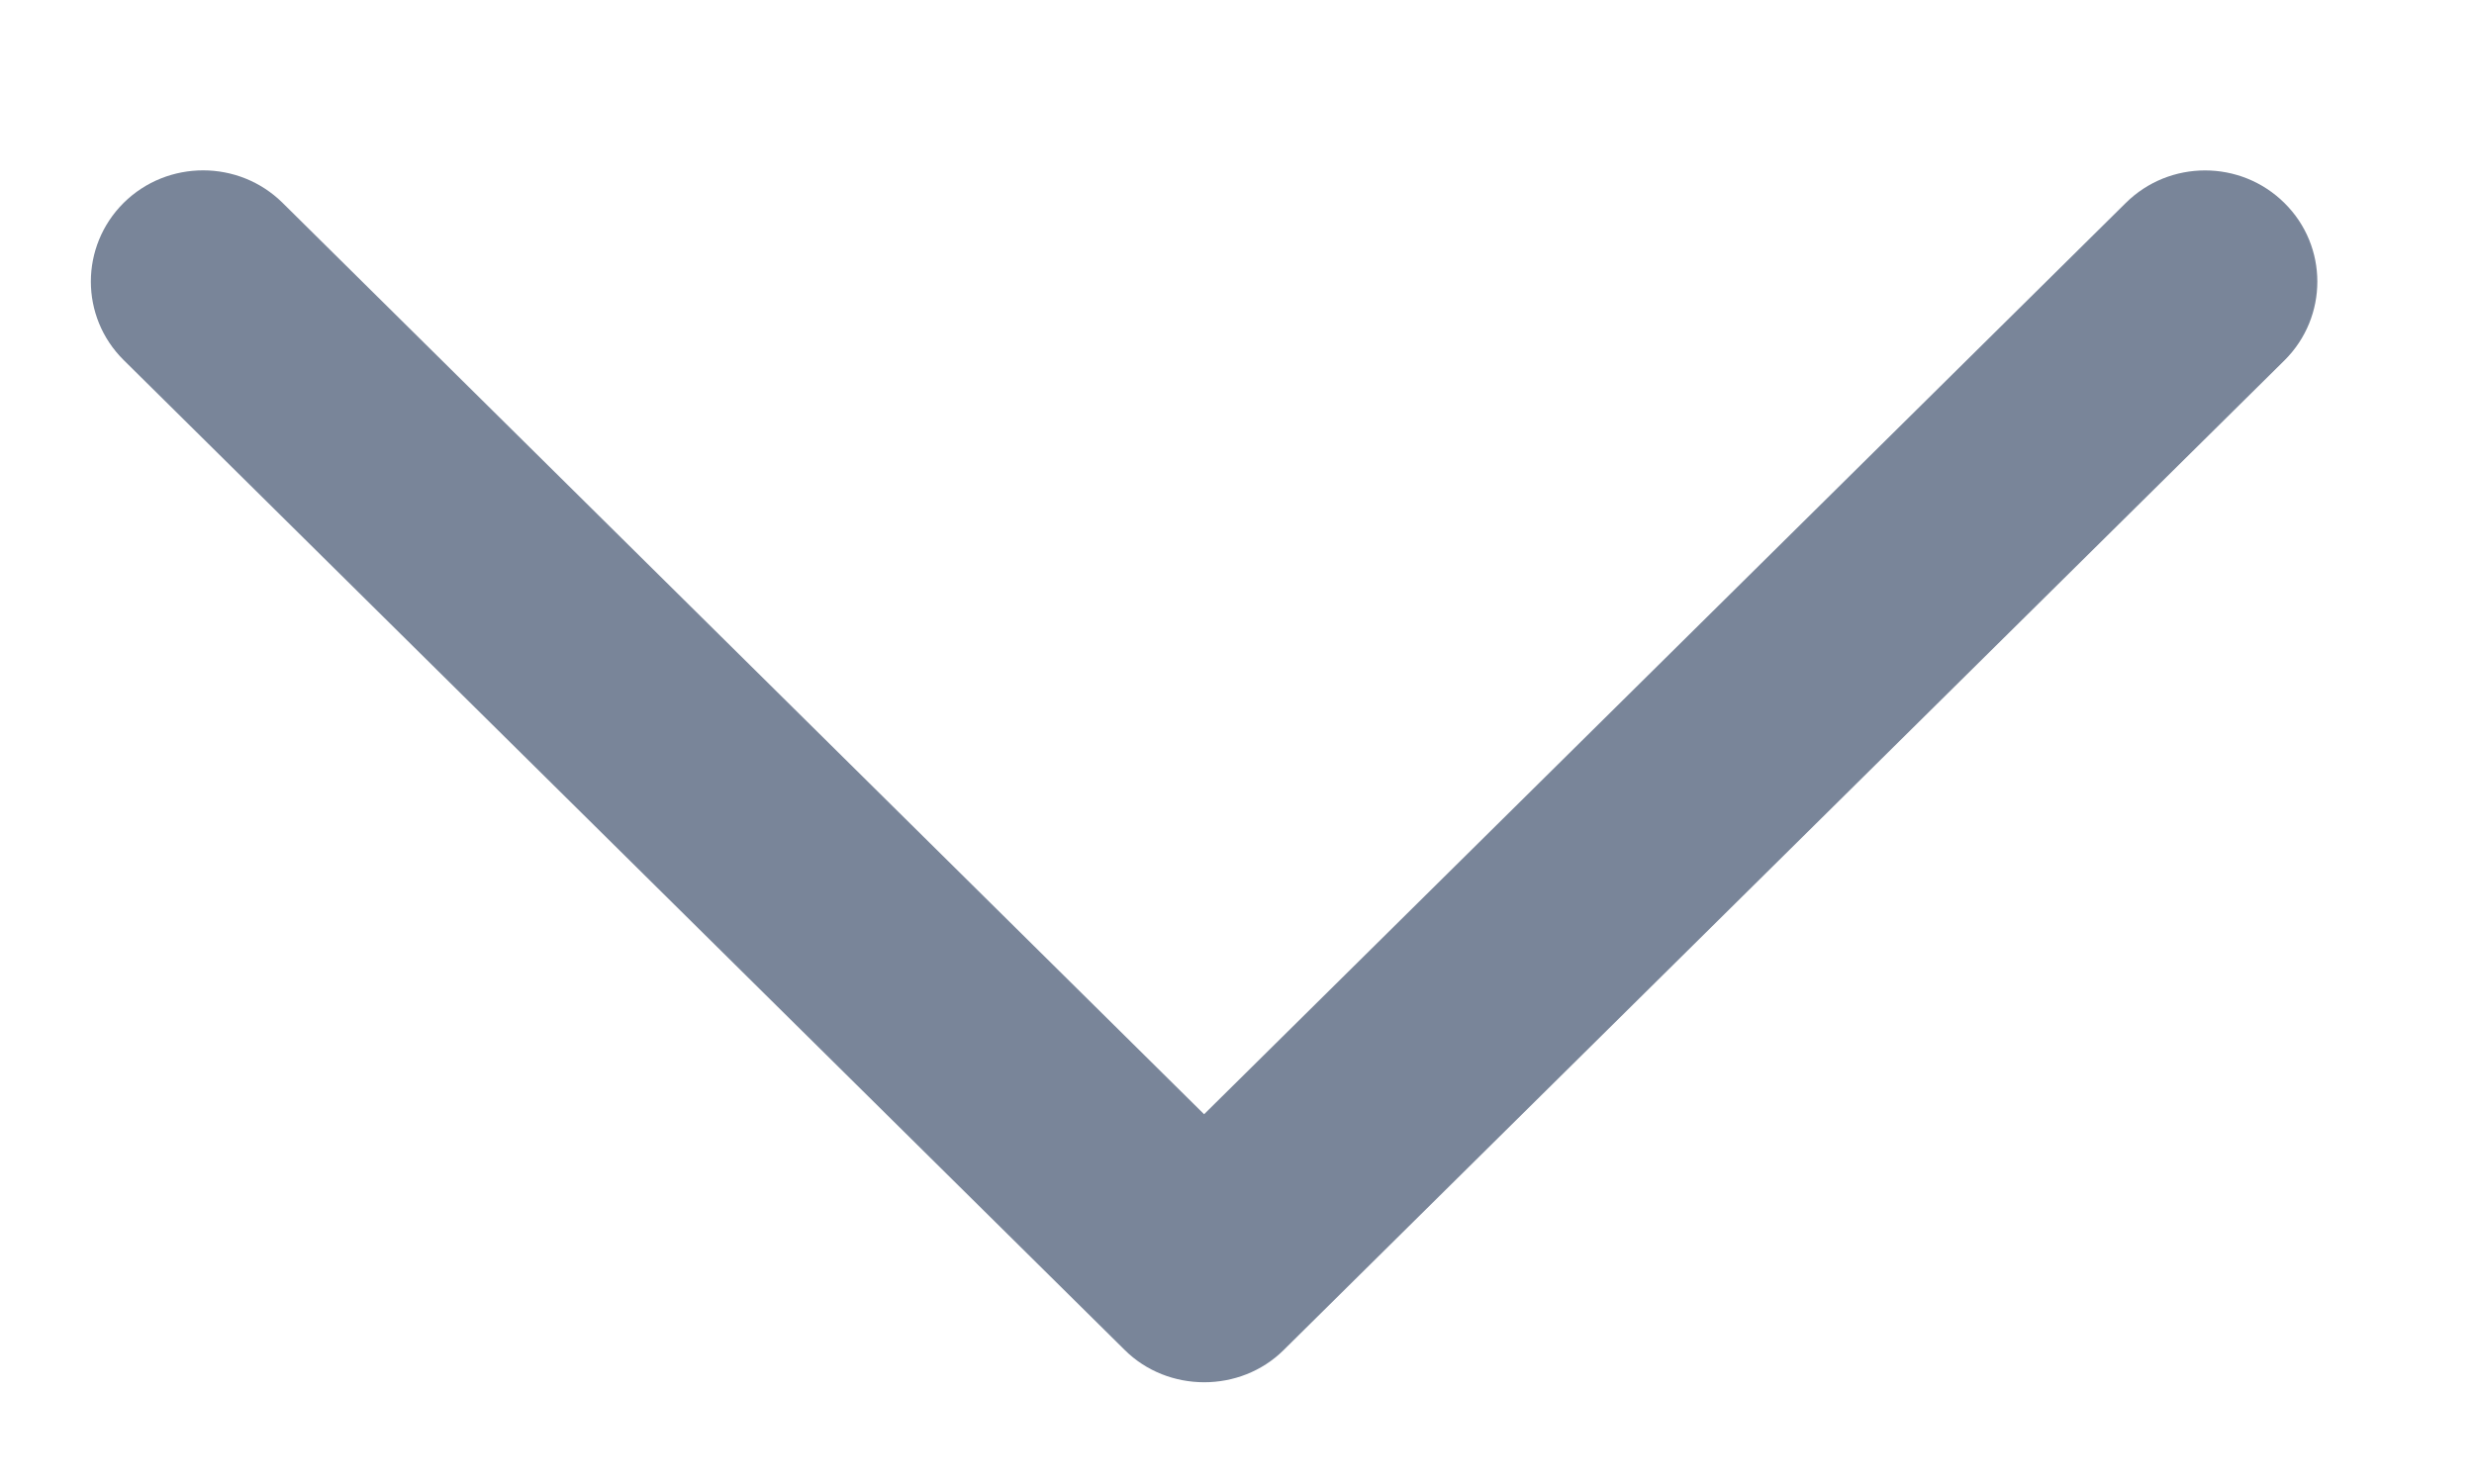 <svg width="10" height="6" viewBox="0 0 10 6" fill="none" xmlns="http://www.w3.org/2000/svg">
<path d="M4.546 5.458L0.5 1.456C0.323 1.281 0.323 0.996 0.5 0.82C0.677 0.645 0.965 0.645 1.142 0.82L4.867 4.505L8.592 0.821C8.769 0.645 9.057 0.645 9.234 0.821C9.411 0.996 9.411 1.281 9.234 1.457L5.188 5.459C5.013 5.632 4.721 5.632 4.546 5.458Z" fill="#798599"/>
</svg>
